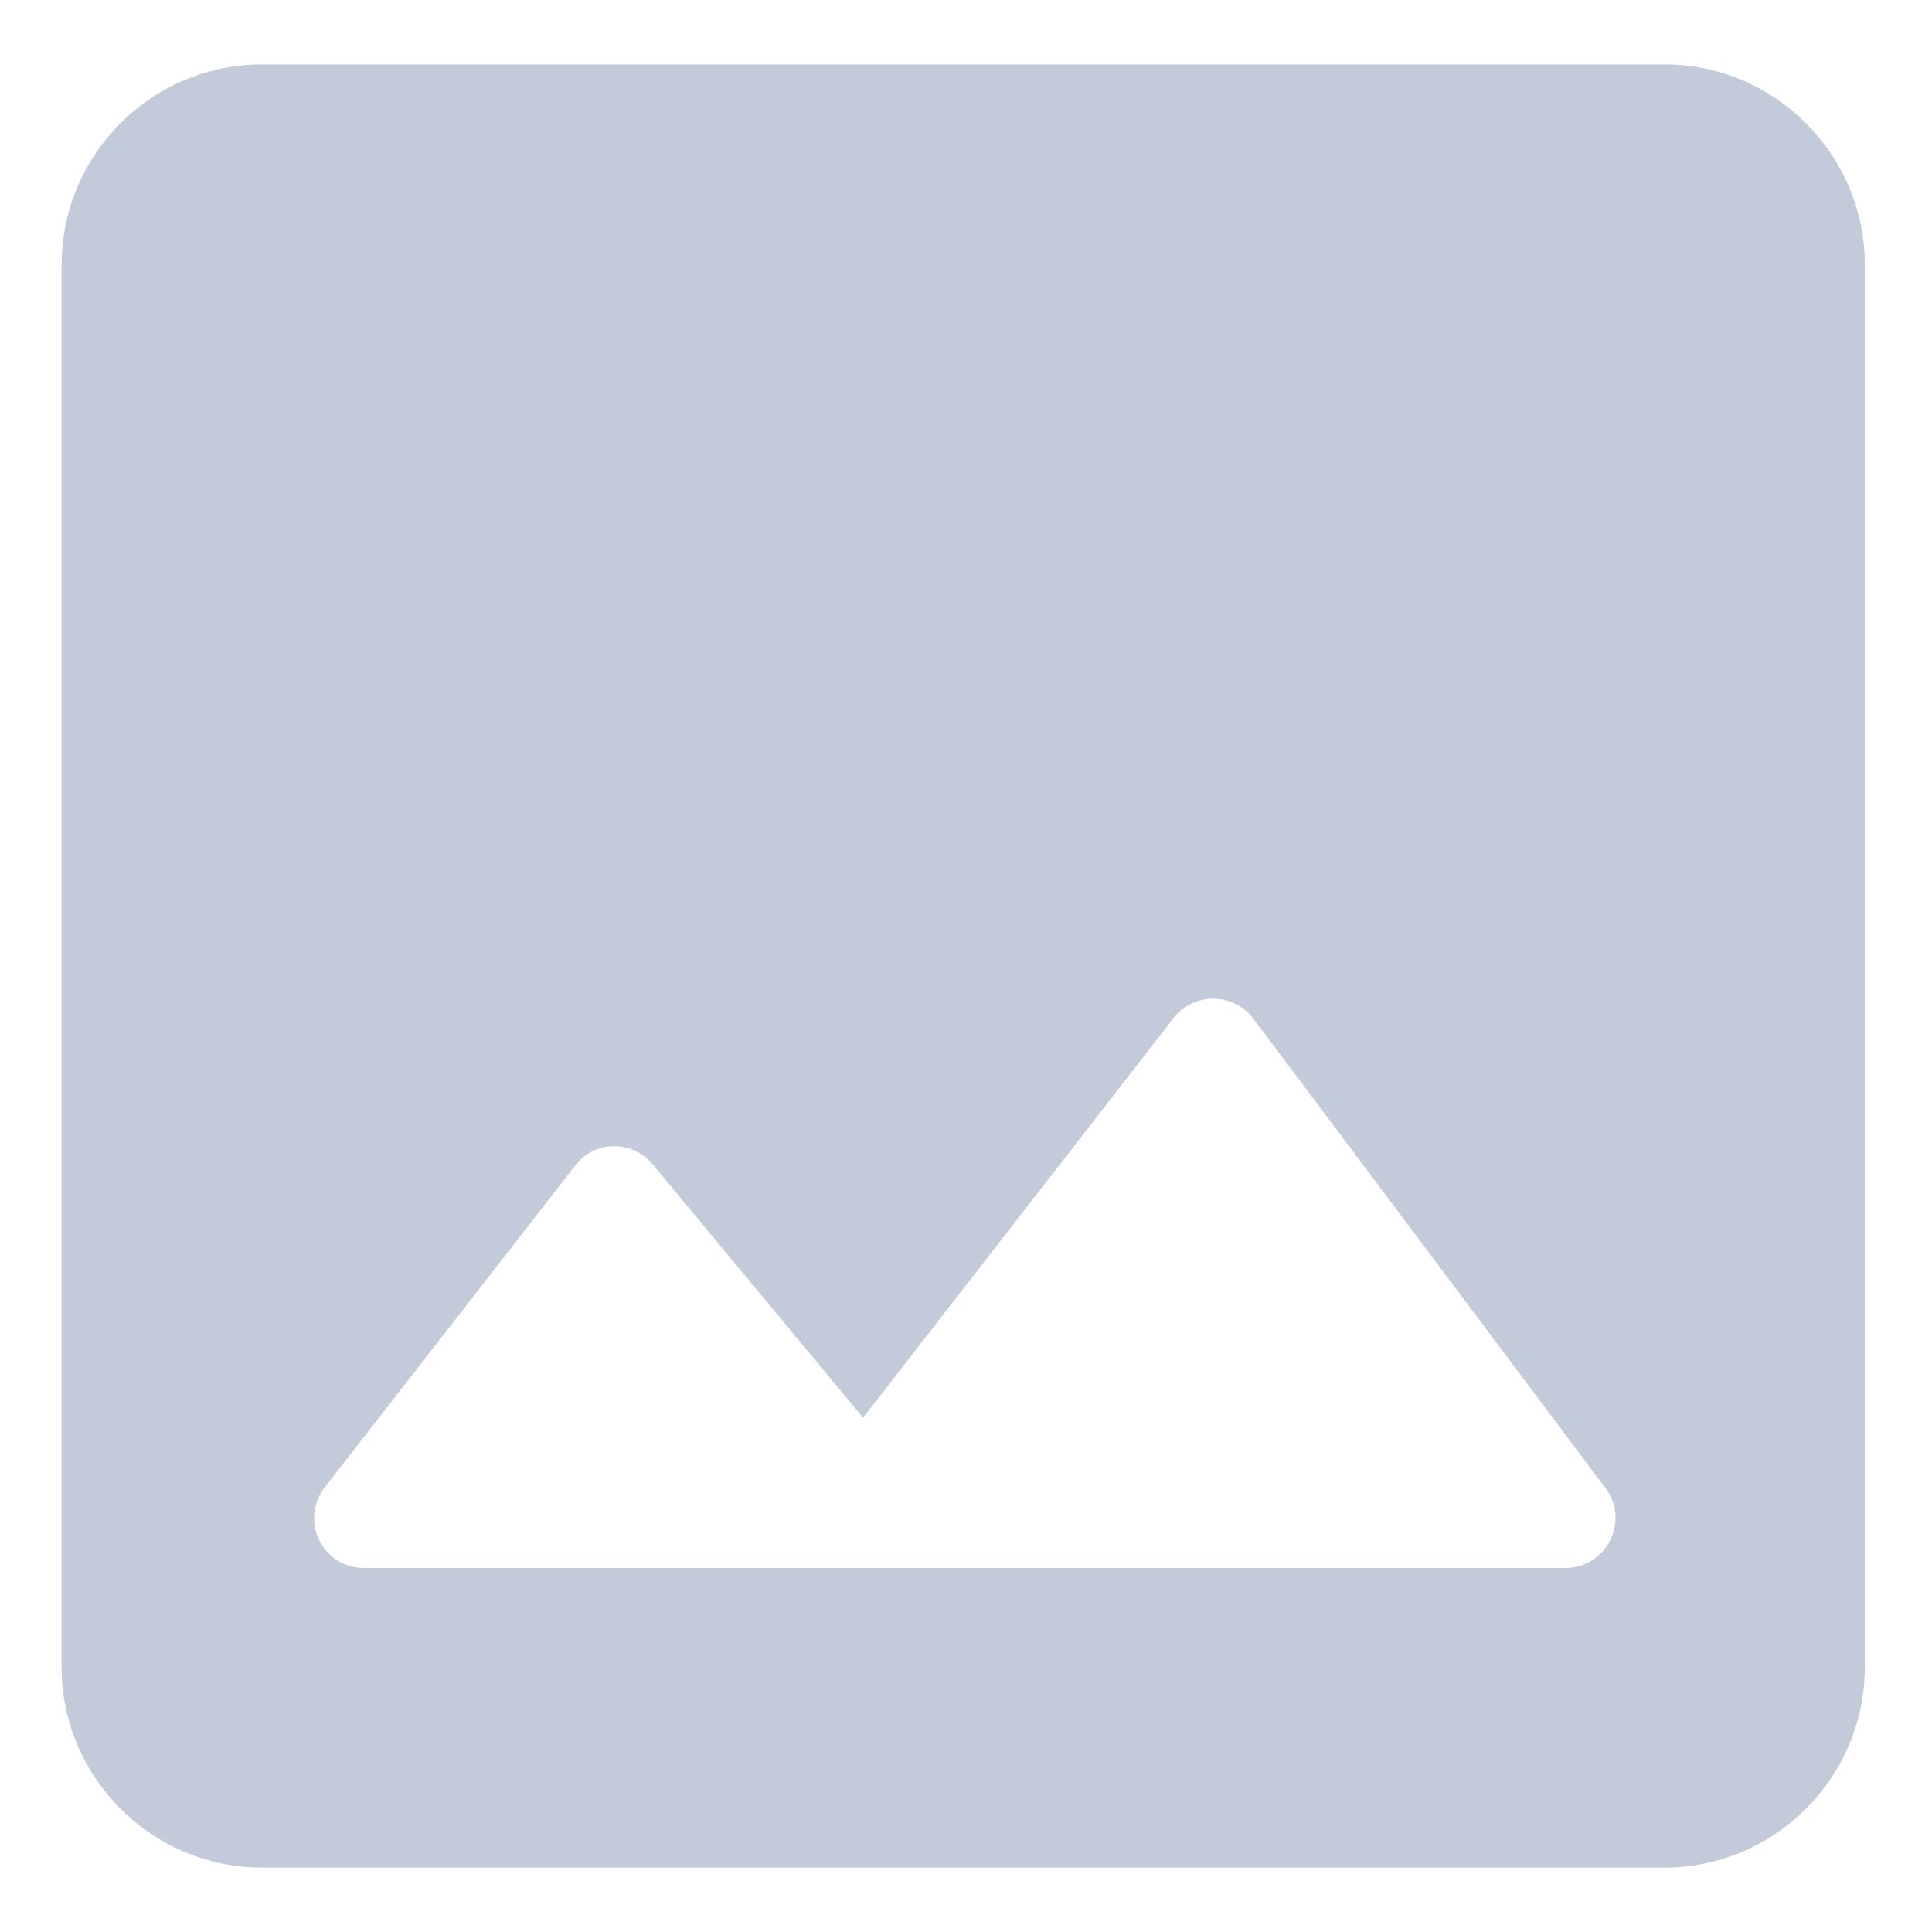 <svg width="18" height="18" viewBox="0 0 18 18" fill="none" xmlns="http://www.w3.org/2000/svg">
<path fill-rule="evenodd" clip-rule="evenodd" d="M17.374 15.533V2.467C17.374 1.44 16.534 0.6 15.508 0.6H2.441C1.414 0.6 0.574 1.44 0.574 2.467V15.533C0.574 16.56 1.414 17.4 2.441 17.4H15.508C16.534 17.4 17.374 16.56 17.374 15.533ZM6.081 10.848L8.041 13.209L10.934 9.485C11.121 9.243 11.494 9.243 11.681 9.495L14.957 13.863C15.19 14.171 14.966 14.609 14.584 14.609H3.393C3.001 14.609 2.786 14.161 3.029 13.853L5.353 10.867C5.53 10.624 5.885 10.615 6.081 10.848Z" fill="#C3CAD9"/>
</svg>
